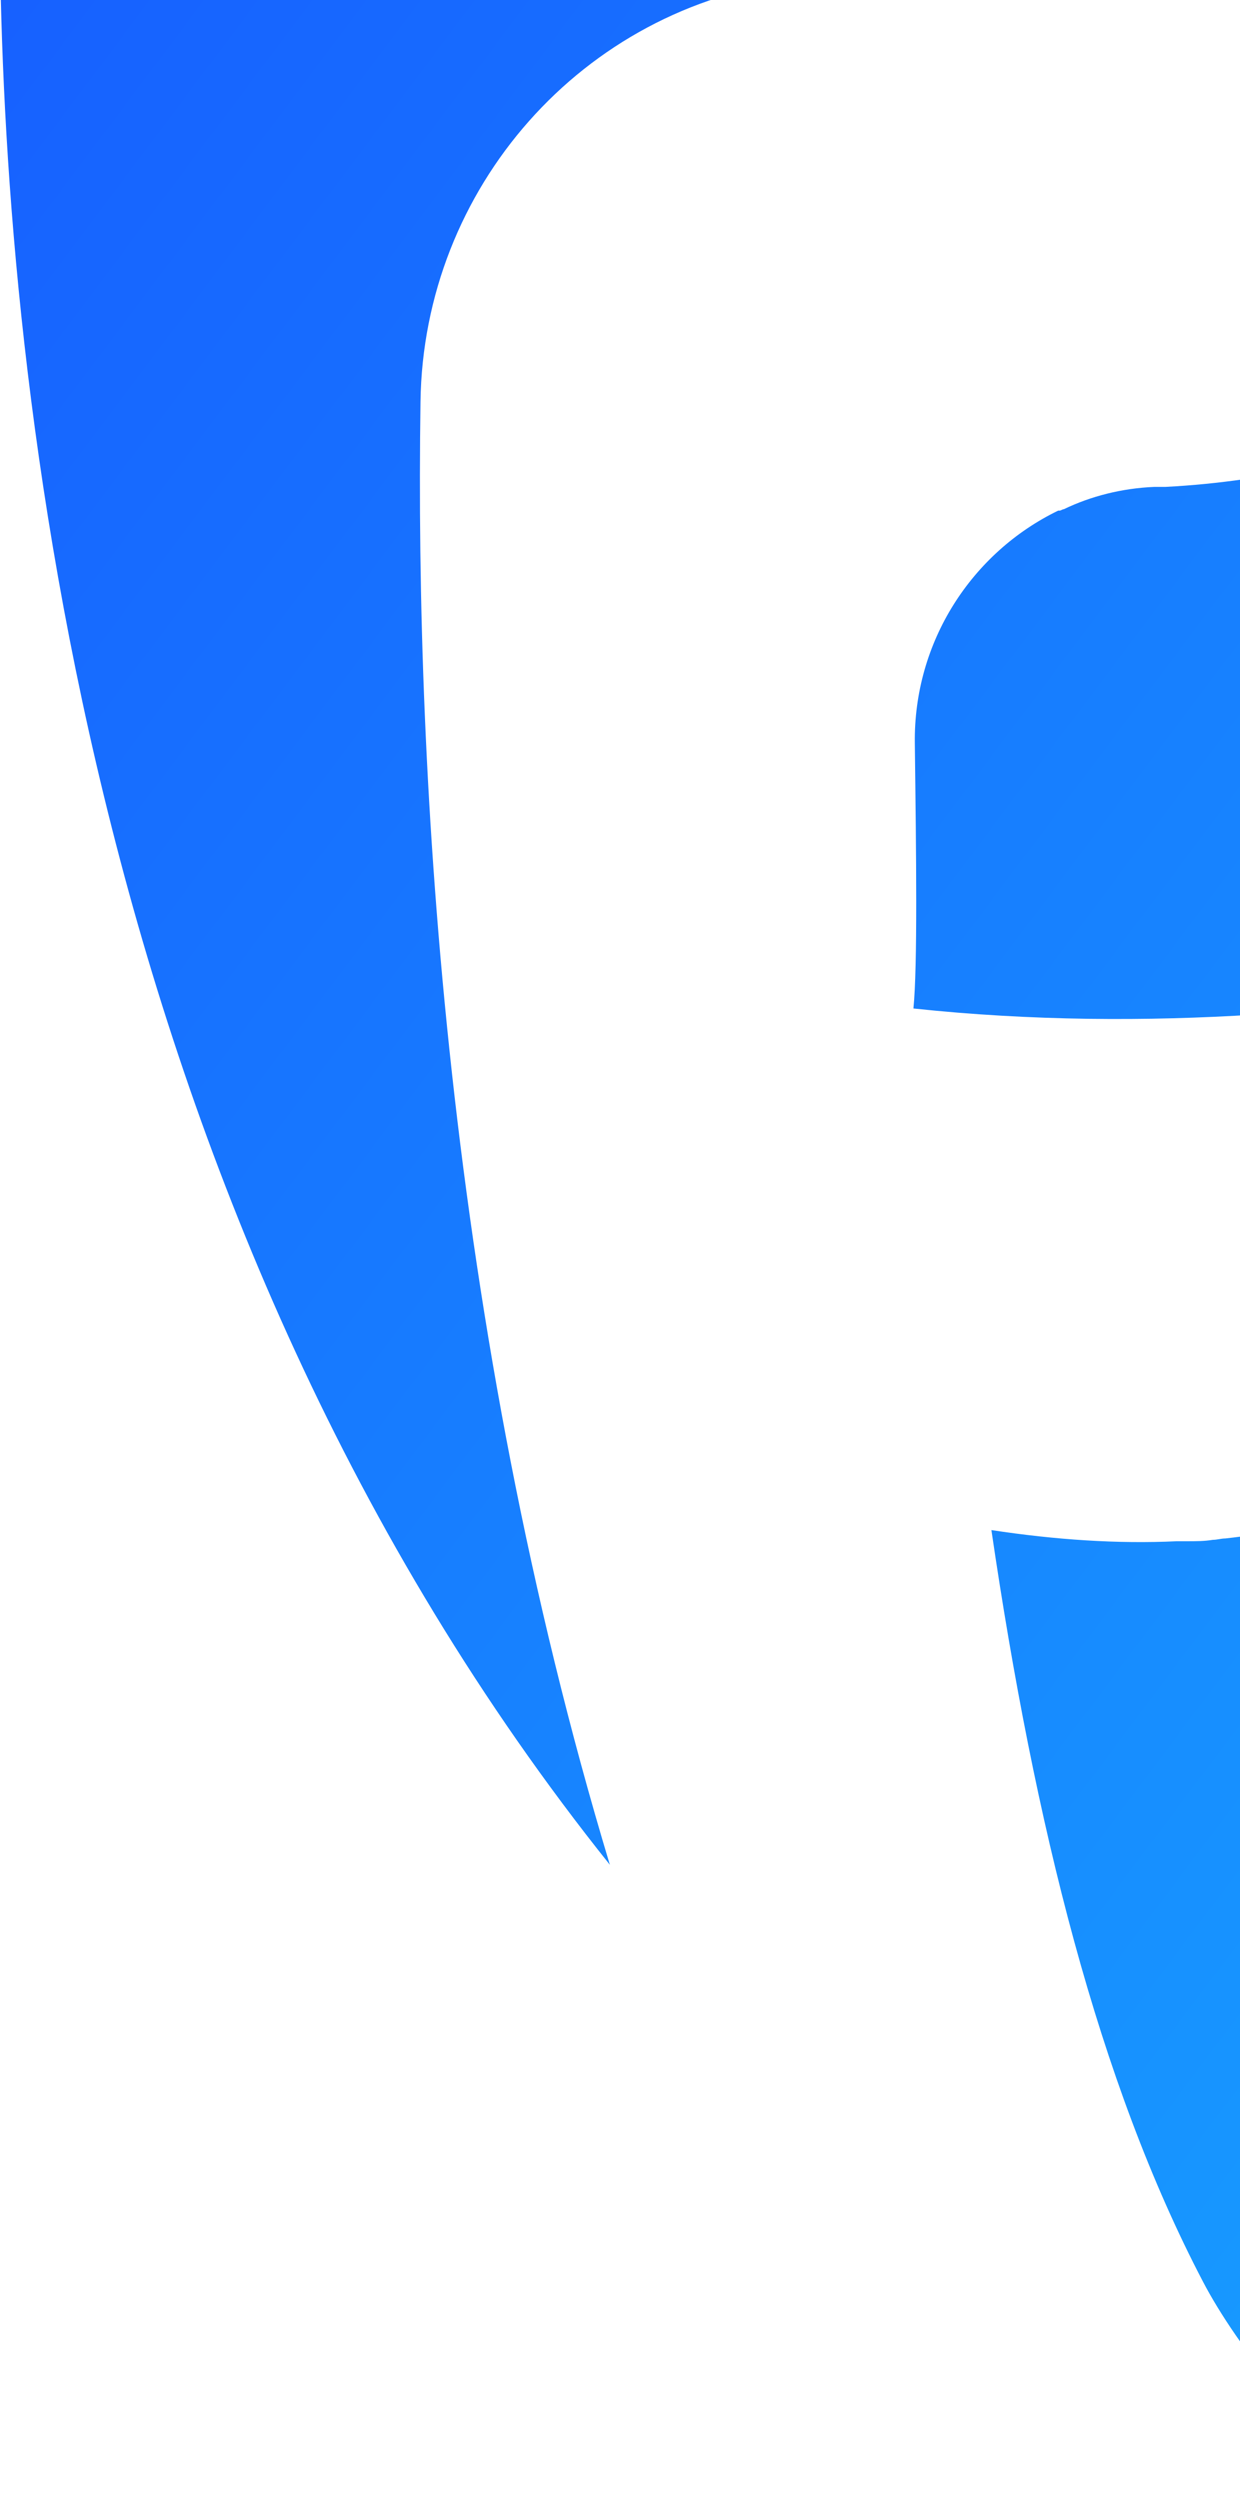 <svg xmlns="http://www.w3.org/2000/svg" width="527" height="1062" viewBox="0 0 527 1062" fill="none">
<path fill-rule="evenodd" clip-rule="evenodd" d="M600.653 -324C600.653 -324 369.271 -184.774 114.217 -149.82C48.531 -140.933 -0.586 -85.243 0.005 -18.888C2.366 164.179 37.879 515.502 259.201 792.183C189.964 562.898 176.353 332.435 178.714 170.696C179.904 80.051 247.366 3.039 337.907 -8.224C422.53 -18.888 516.622 -39.031 600.653 -59.767C659.239 -74.578 713.09 -89.39 755.106 -101.239C810.141 -117.235 845.647 -128.491 845.647 -128.491C845.647 -126.714 845.055 -124.931 845.055 -123.159C829.077 11.327 742.087 123.3 623.733 176.028C584.078 193.802 540.885 204.466 495.318 206.836H492.945H490.584C476.855 207.41 463.67 210.752 452.113 216.327C452.119 216.321 452.119 216.321 452.119 216.321C451.527 216.321 450.929 216.907 450.343 216.907H449.752C413.056 234.681 388.207 272.598 388.799 315.846C389.391 362.65 389.983 410.639 388.207 428.412C488.217 439.076 585.267 429.005 658.647 415.378C737.939 401.165 790.02 382.787 790.02 382.787C790.02 384.571 789.429 385.756 789.429 387.527C774.043 520.828 670.482 636.961 520.764 653.543C518.989 653.543 517.214 654.13 515.438 654.13C511.888 654.728 508.331 654.728 504.189 654.728H500.052C475.198 655.913 448.568 654.13 421.347 649.989C439.686 774.996 466.913 884.599 511.296 969.313C524.901 995.387 559.821 1042.79 599.464 1061.74C1130.29 807.58 1197.75 232.903 1200.12 -19.48C1202.49 -85.243 1152.77 -140.933 1087.68 -149.82C832.628 -184.774 600.653 -324 600.653 -324Z" fill="url(#paint0_linear_4587_1177)"/>
<defs>
<linearGradient id="paint0_linear_4587_1177" x1="1450.39" y1="162.414" x2="434.202" y2="-600.742" gradientUnits="userSpaceOnUse">
<stop stop-color="#17A5FF"/>
<stop offset="1" stop-color="#1760FF"/>
</linearGradient>
</defs>
</svg>